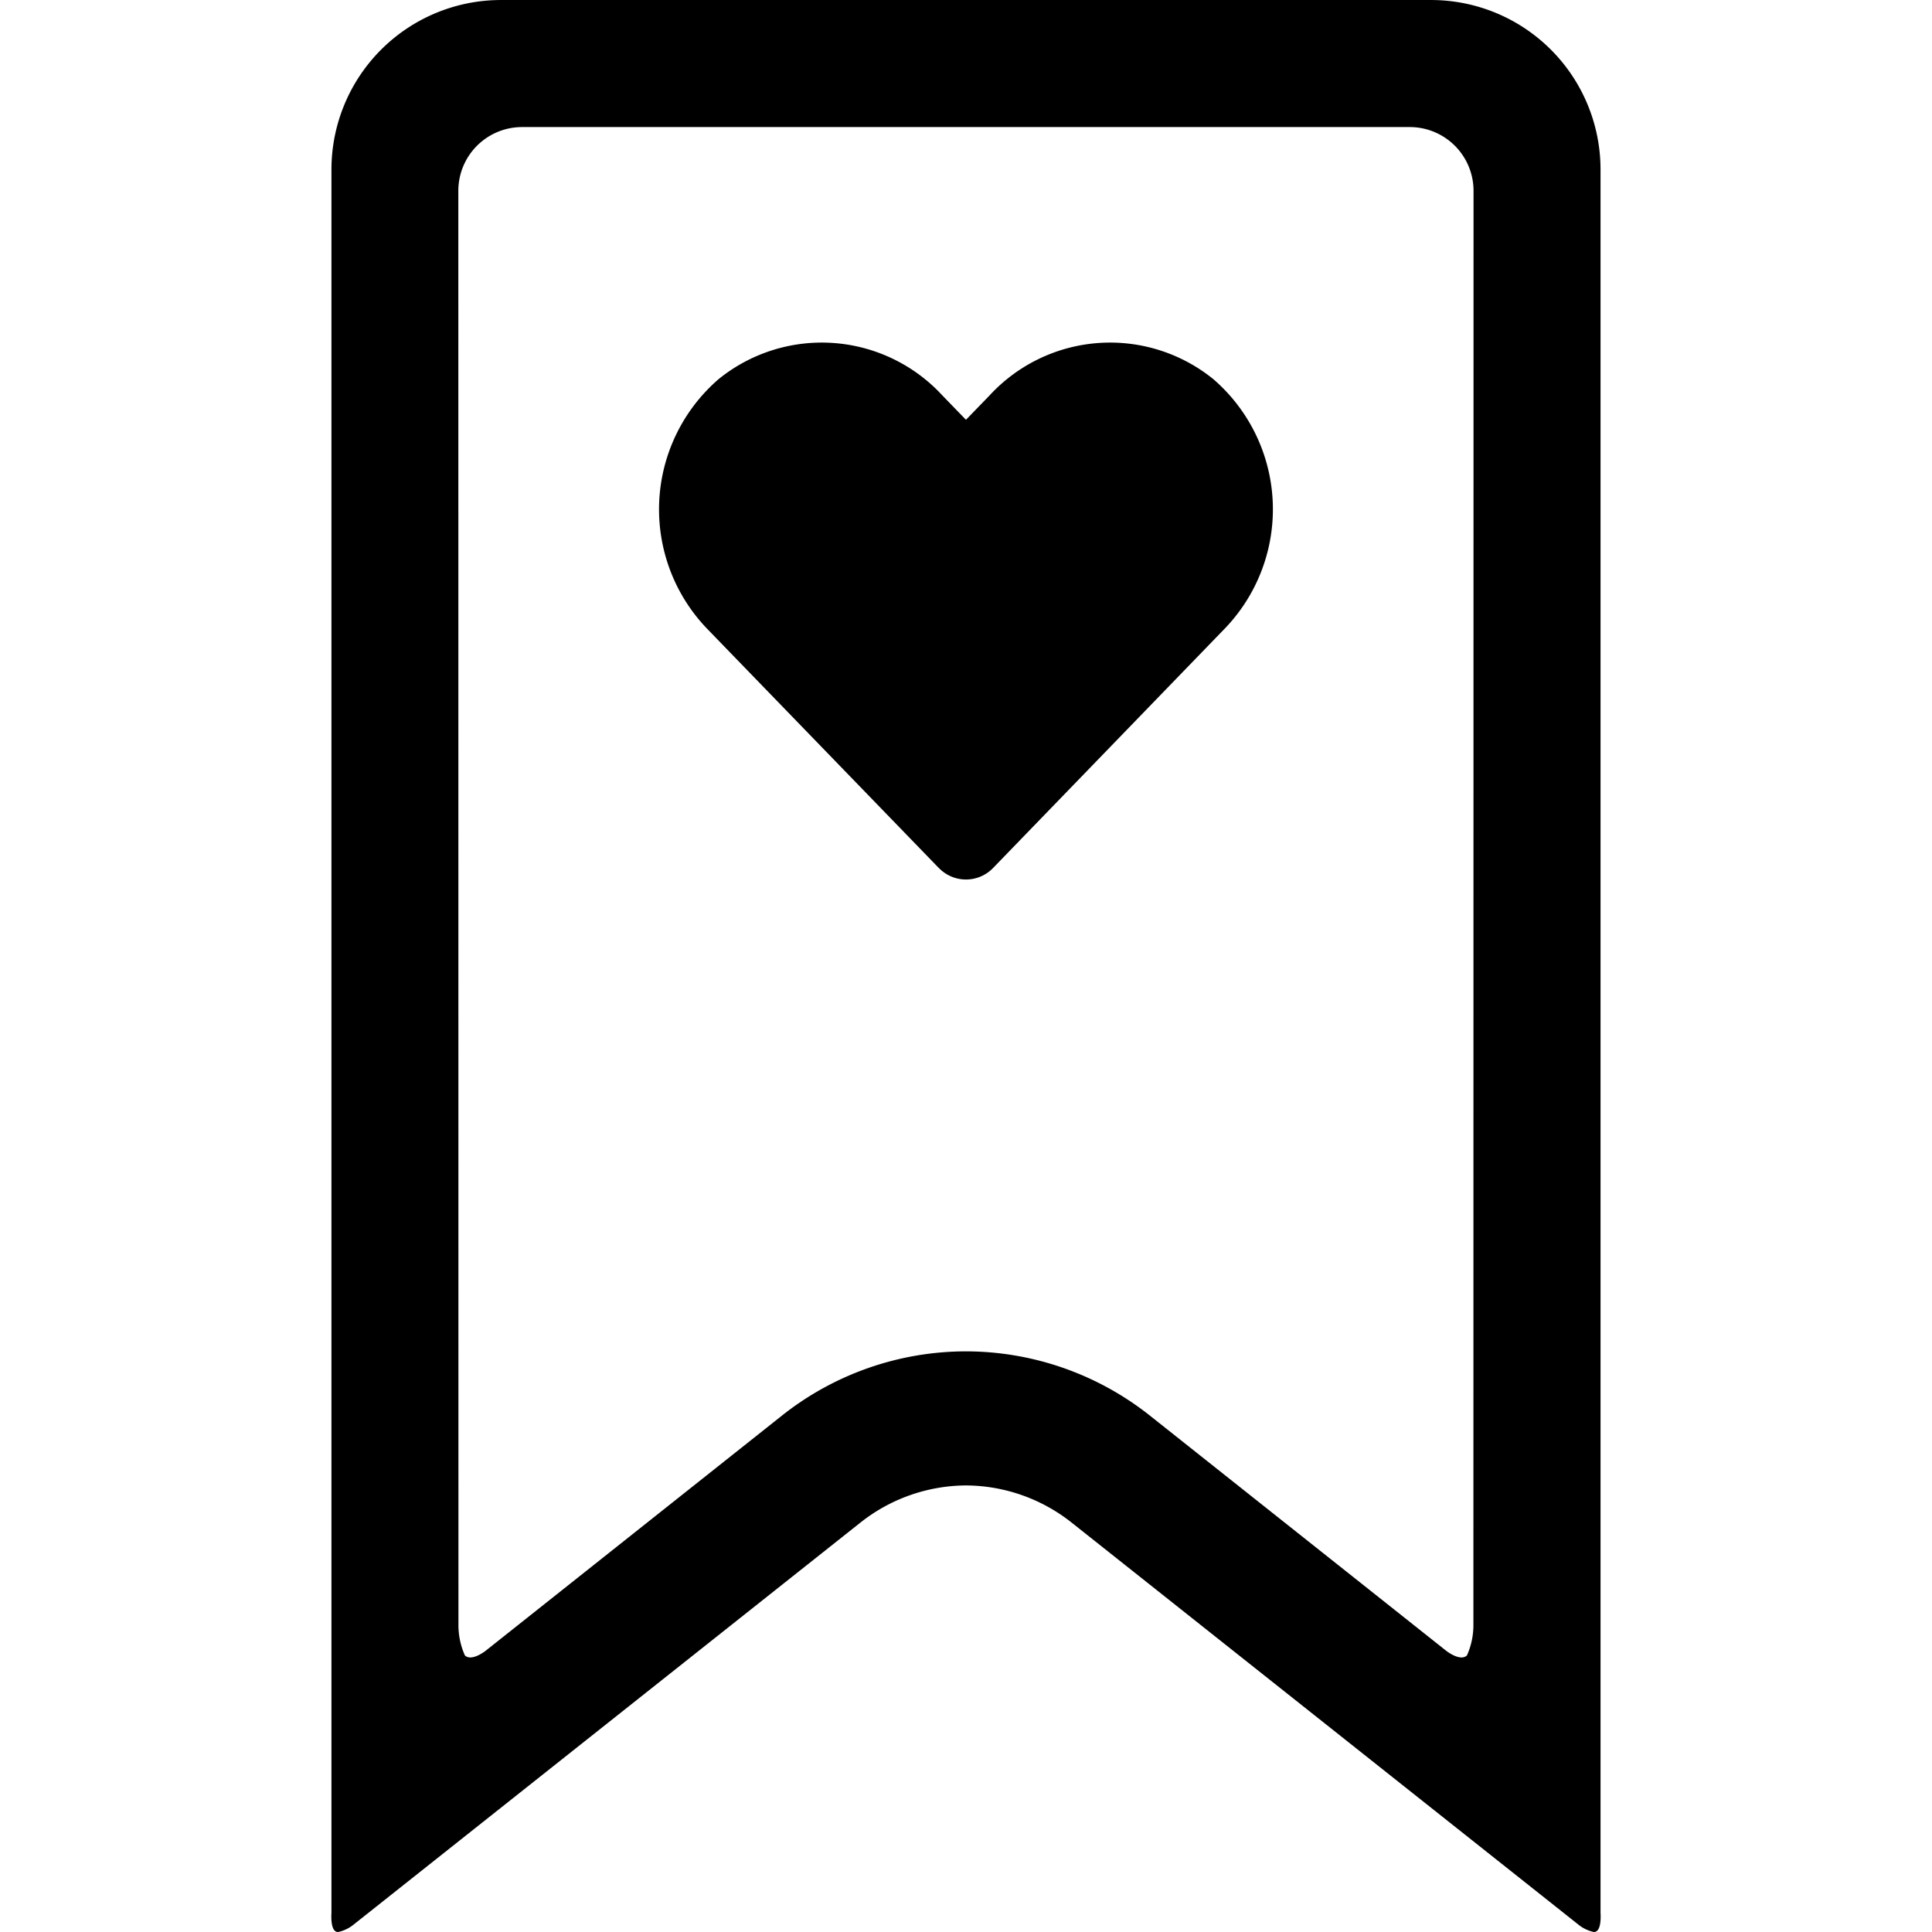 <svg xmlns="http://www.w3.org/2000/svg" xmlns:xlink="http://www.w3.org/1999/xlink" width="100" height="100" viewBox="0 0 100 100"><defs><clipPath id="b"><rect width="100" height="100"/></clipPath></defs><g id="a" clip-path="url(#b)"><path d="M-4042.453-13023.385l-26.259-20.831a8.877,8.877,0,0,0-5.437-1.9,8.878,8.878,0,0,0-5.437,1.9l-26.262,20.831a1.884,1.884,0,0,1-.8.382.22.22,0,0,1-.122-.029c-.29-.151-.224-.958-.224-.958v-90.247a8.774,8.774,0,0,1,8.764-8.764h48.163a8.772,8.772,0,0,1,8.76,8.764v90.247s.066.807-.224.958a.22.22,0,0,1-.122.029A1.884,1.884,0,0,1-4042.453-13023.385Zm-31.7-29.671h.007a15.344,15.344,0,0,1,9.511,3.323l15.341,12.176s.728.577,1.074.237a3.831,3.831,0,0,0,.333-1.594l.007-74.221a3.3,3.3,0,0,0-3.287-3.29h-45.97a3.3,3.3,0,0,0-3.29,3.29l.006,74.221a3.833,3.833,0,0,0,.333,1.594c.346.34,1.073-.237,1.073-.237l15.341-12.176a15.344,15.344,0,0,1,9.511-3.323Zm-1.409-25.023-12.008-12.4a8.913,8.913,0,0,1,.616-12.9,8.486,8.486,0,0,1,11.58.844l1.222,1.261,1.222-1.261a8.486,8.486,0,0,1,11.58-.844,8.9,8.9,0,0,1,.606,12.9l-12,12.4a1.949,1.949,0,0,1-1.406.6A1.948,1.948,0,0,1-4075.558-13078.079Z" transform="translate(4124.15 13123.002)"/></g></svg>